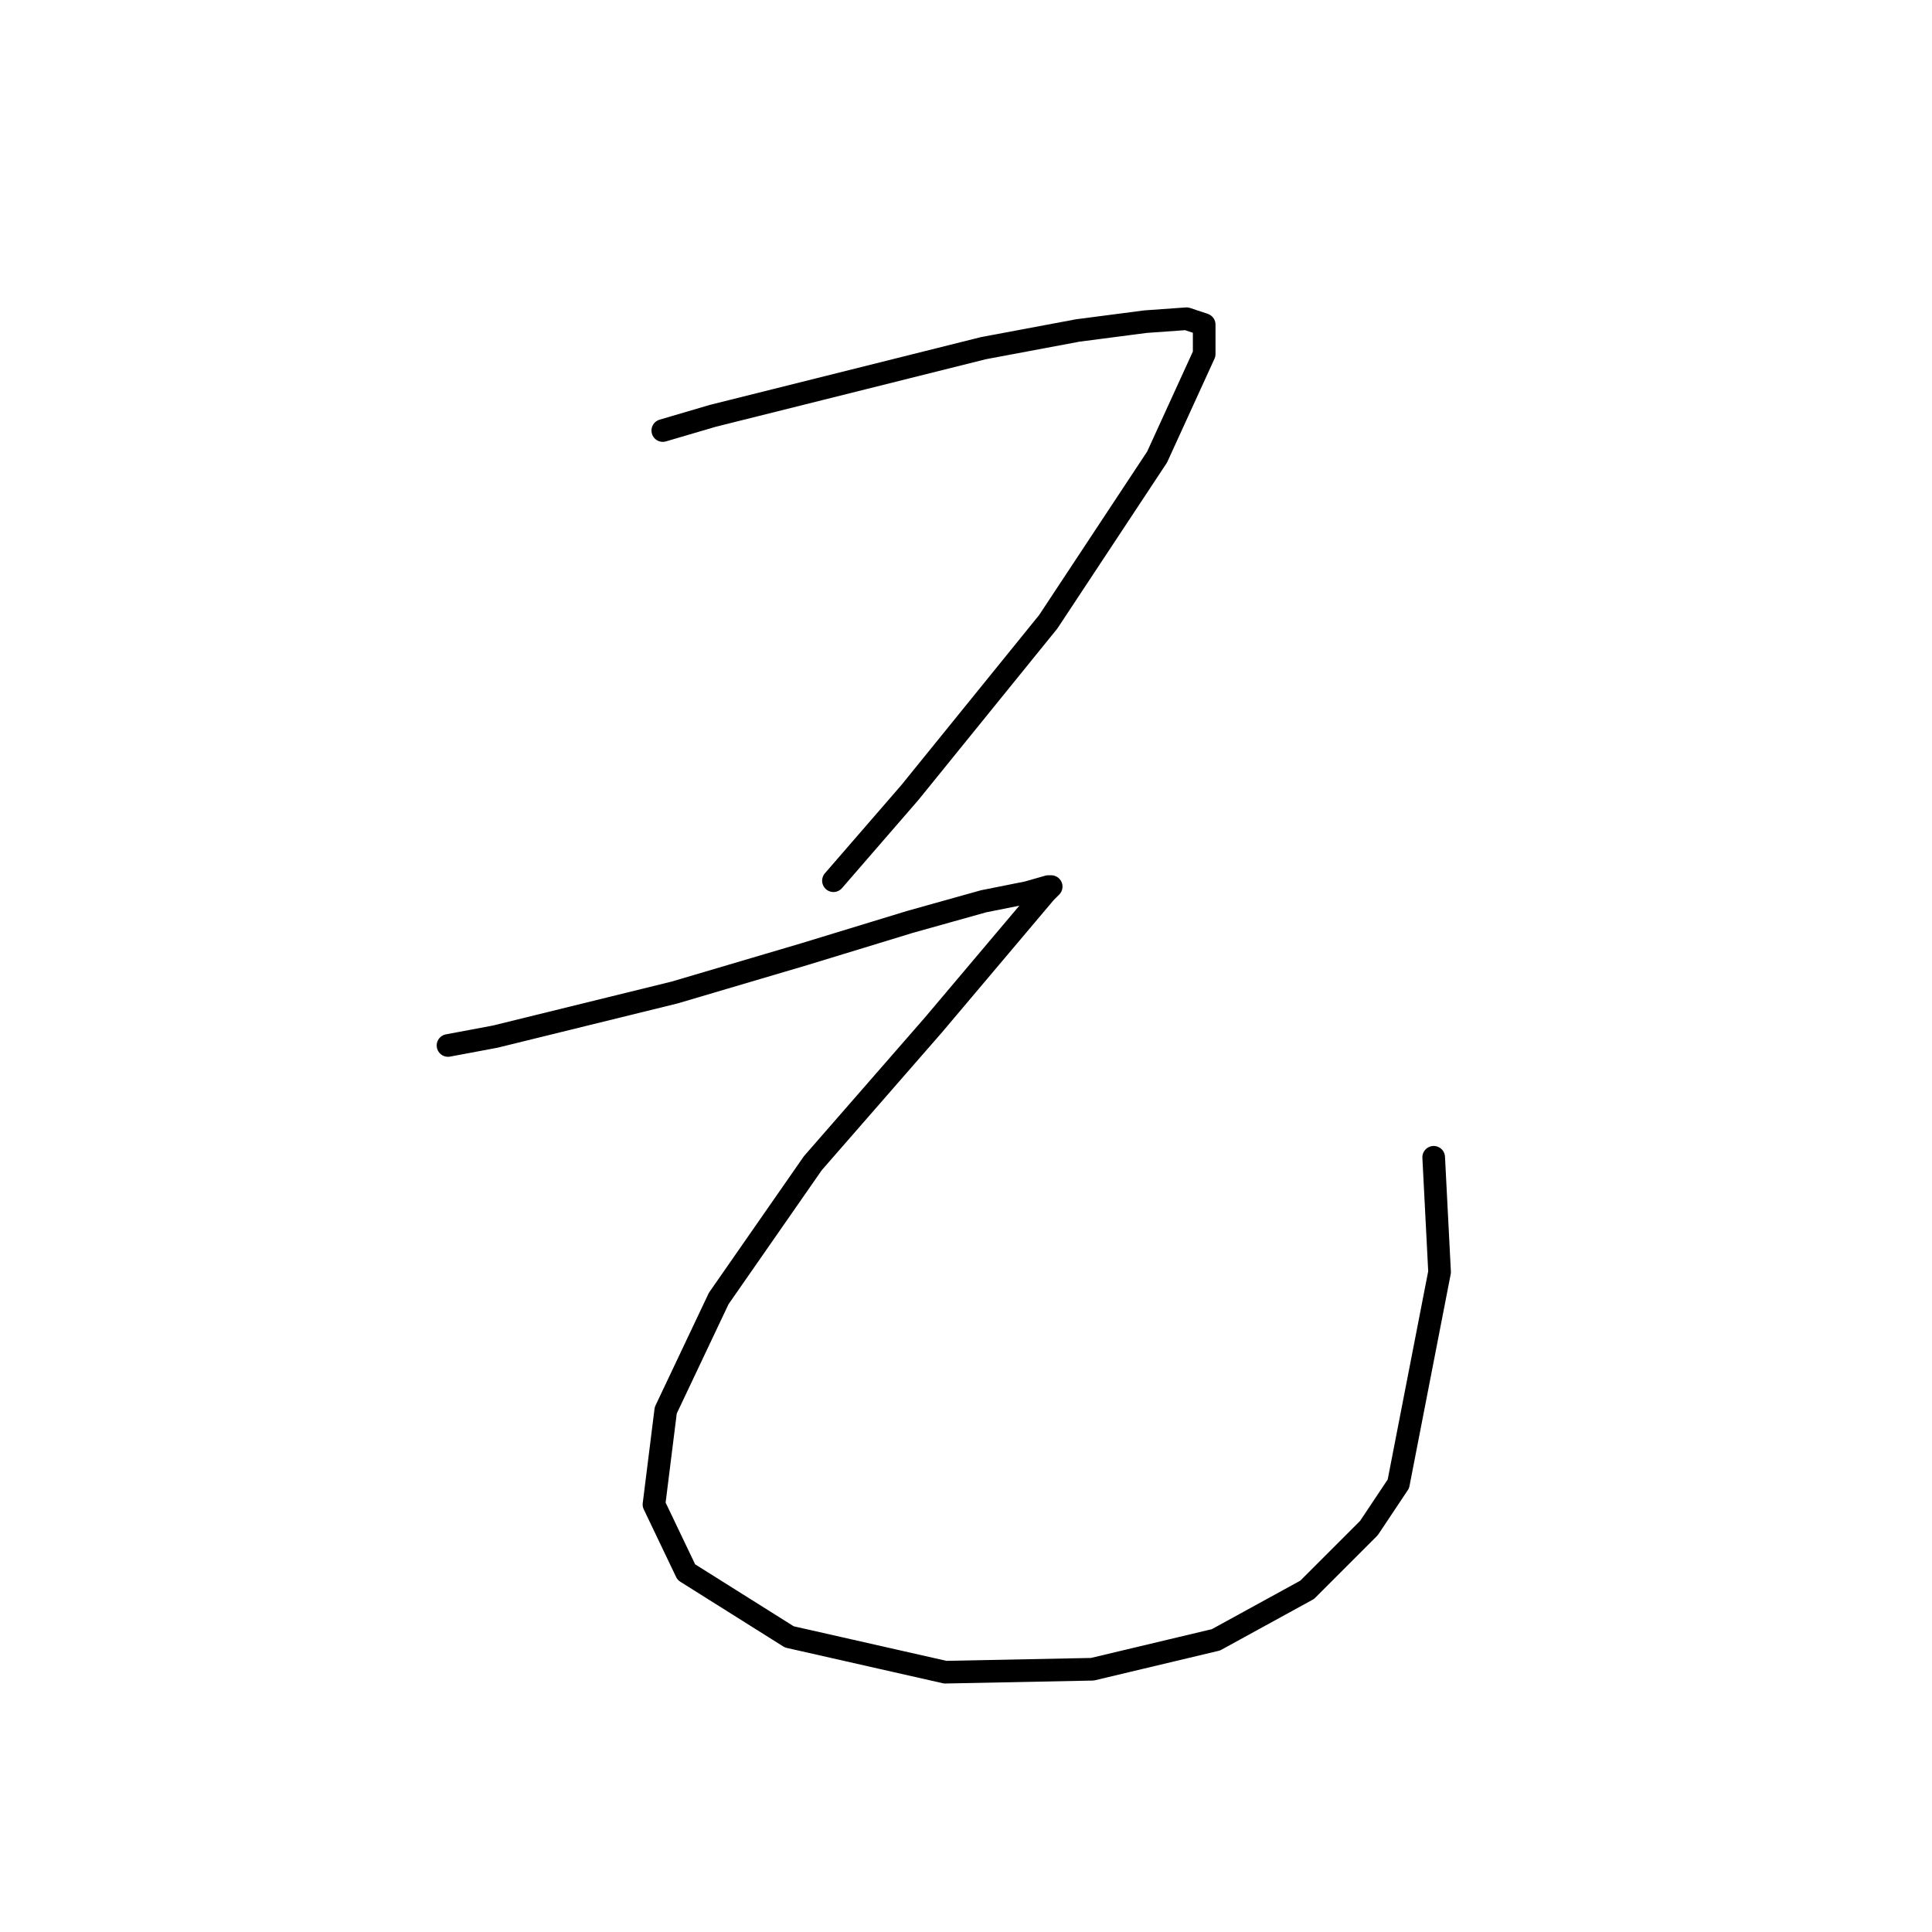 <?xml version="1.0" standalone="no"?>
    <svg width="256" height="256" xmlns="http://www.w3.org/2000/svg" version="1.1">
    <polyline stroke="black" stroke-width="3" stroke-linecap="round" fill="transparent" stroke-linejoin="round" points="87.824 57.048 94.452 55.099 108.487 51.59 130.32 46.131 142.796 43.792 151.763 42.623 157.222 42.233 159.561 43.012 159.561 46.911 153.323 60.557 138.898 82.39 120.574 105.002 110.437 116.698 110.437 116.698 " />
        <polyline stroke="black" stroke-width="3" stroke-linecap="round" fill="transparent" stroke-linejoin="round" points="59.364 138.531 65.602 137.362 89.384 131.514 106.538 126.445 120.574 122.157 130.32 119.428 136.168 118.258 138.898 117.478 139.287 117.478 138.508 118.258 123.693 135.802 107.708 154.126 95.232 172.06 88.214 186.876 86.655 199.351 90.943 208.319 104.589 216.896 125.252 221.574 144.746 221.184 161.12 217.286 173.206 210.658 181.394 202.47 185.292 196.622 190.751 168.551 189.971 153.346 189.971 153.346 " />
        </svg>